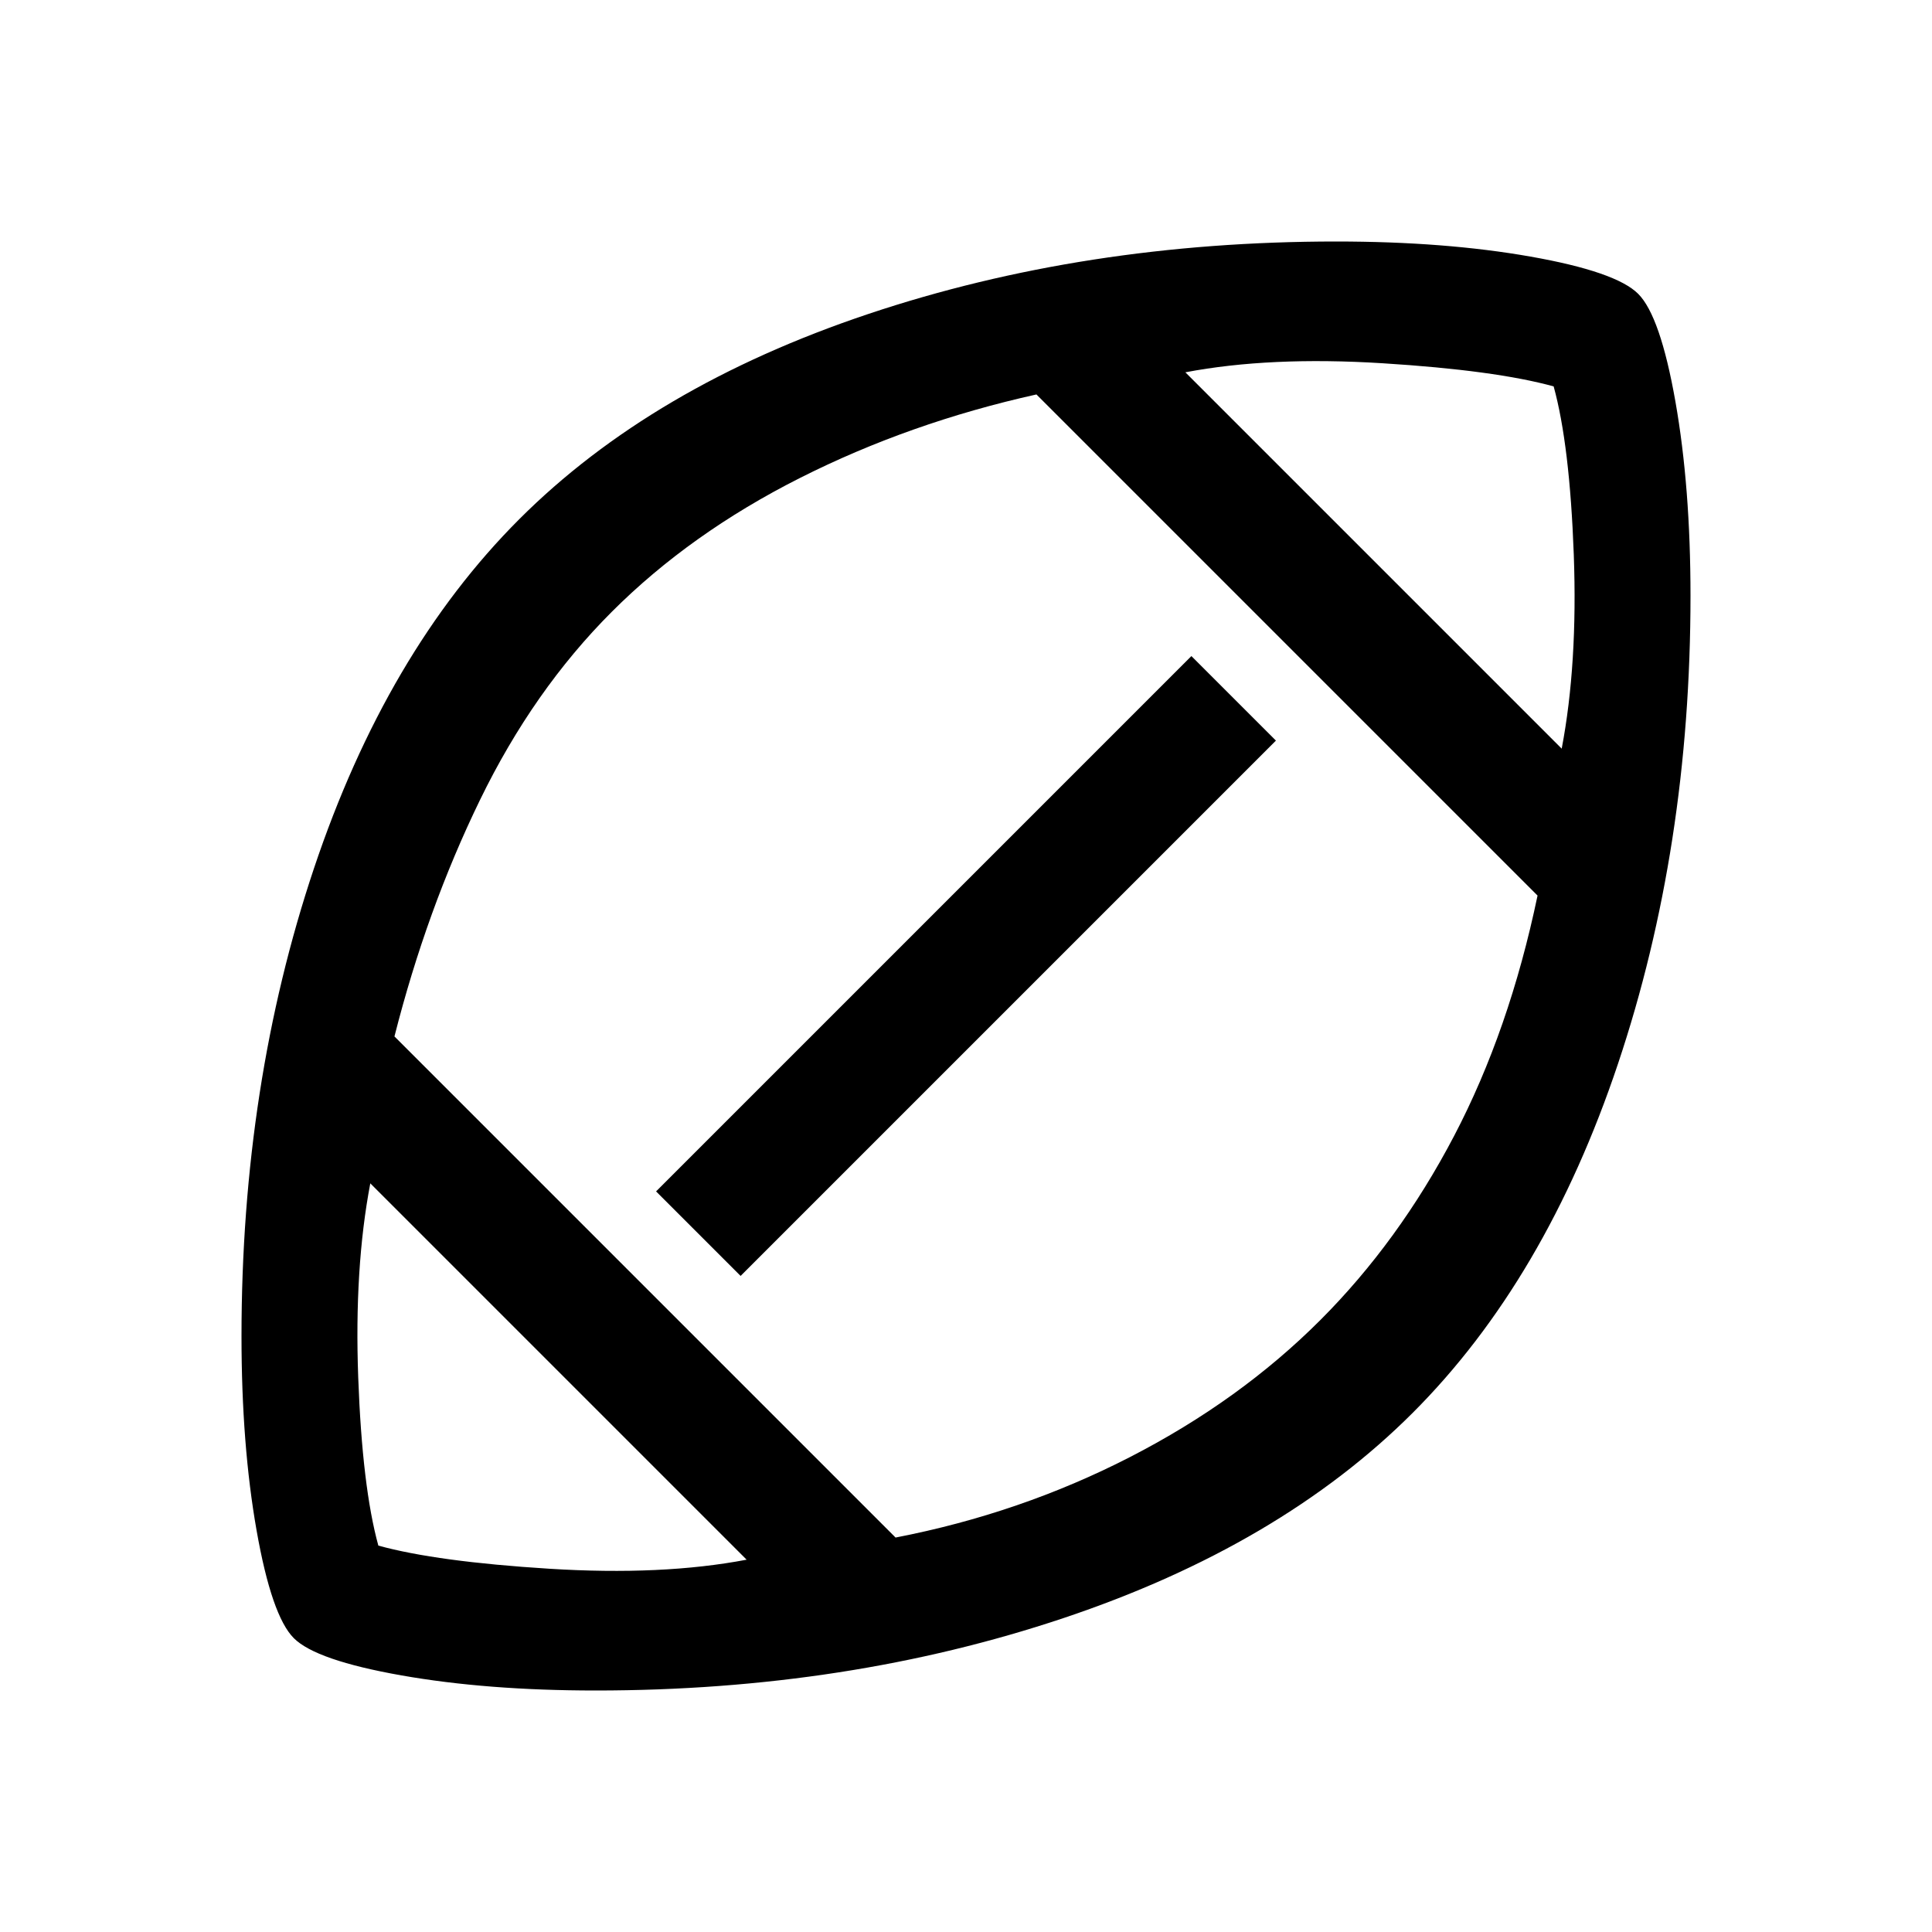 <svg xmlns="http://www.w3.org/2000/svg" height="48" width="48"><path d="M24.1 23.9Q24.1 23.9 24.1 23.9Q24.1 23.9 24.1 23.9Q24.1 23.9 24.1 23.9Q24.1 23.9 24.1 23.9Q24.1 23.9 24.1 23.9Q24.1 23.9 24.1 23.9Q24.1 23.9 24.1 23.9Q24.1 23.9 24.1 23.9Q24.1 23.9 24.1 23.9Q24.1 23.9 24.1 23.9Q24.1 23.9 24.1 23.9Q24.1 23.9 24.1 23.9Q24.1 23.9 24.1 23.9Q24.1 23.9 24.1 23.9Q24.1 23.9 24.1 23.9Q24.1 23.9 24.1 23.9ZM18.55 38.75 9.2 29.4Q8.8 31.5 8.9 34.225Q9 36.95 9.4 38.4Q10.85 38.8 13.65 38.975Q16.45 39.15 18.55 38.75ZM22.25 38.2Q25.35 37.6 28.075 36.2Q30.8 34.8 32.8 32.8Q34.75 30.85 36.125 28.225Q37.5 25.6 38.2 22.25L25.75 9.8Q22.6 10.5 19.875 11.875Q17.15 13.25 15.2 15.2Q13.25 17.15 11.925 19.875Q10.6 22.6 9.8 25.75ZM18.4 31.7 16.3 29.6 29.6 16.3 31.7 18.4ZM38.8 18.6Q39.2 16.5 39.1 13.775Q39 11.05 38.6 9.6Q37.15 9.2 34.35 9.025Q31.55 8.85 29.45 9.25ZM14.8 42Q12.1 42 9.975 41.625Q7.85 41.25 7.3 40.7Q6.75 40.15 6.375 38.025Q6 35.9 6 33.2Q6 26.95 7.8 21.575Q9.6 16.2 12.9 12.9Q16.2 9.6 21.575 7.8Q26.95 6 33.2 6Q35.9 6 38.025 6.375Q40.15 6.75 40.7 7.3Q41.25 7.85 41.625 9.975Q42 12.1 42 14.8Q42 21.05 40.2 26.425Q38.4 31.8 35.1 35.1Q31.8 38.4 26.425 40.2Q21.05 42 14.8 42Z"/></svg>